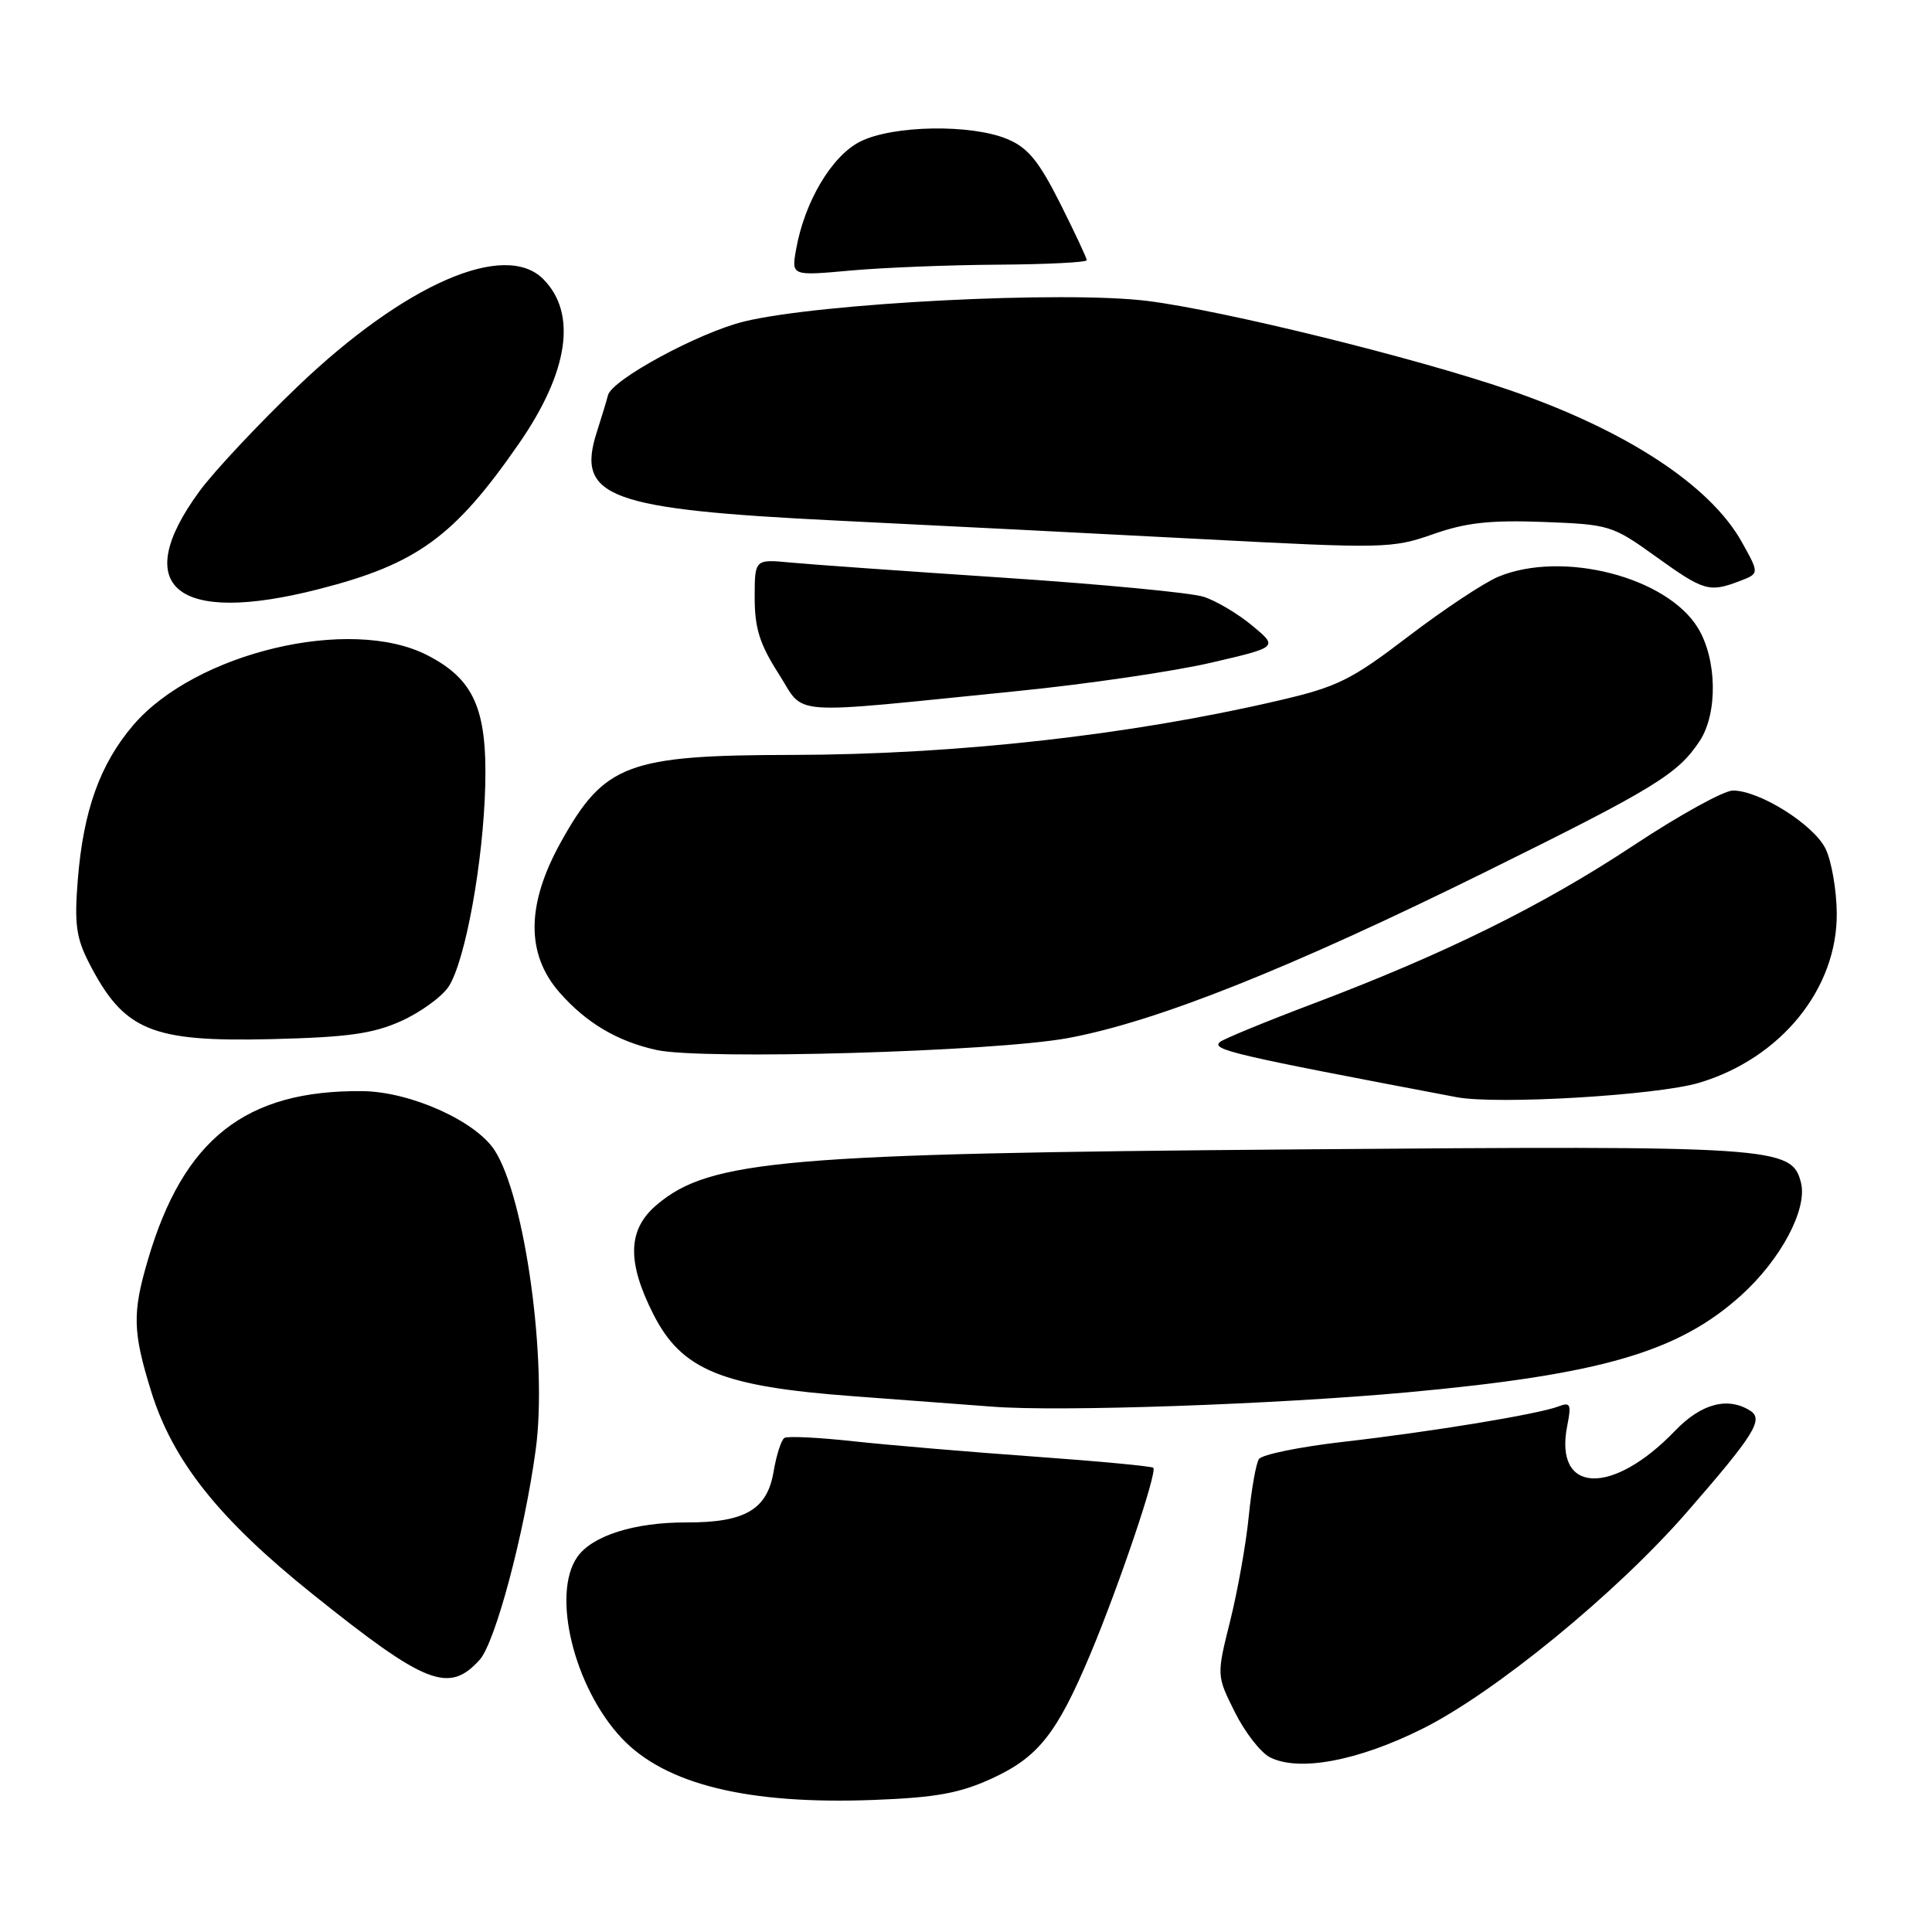 <?xml version="1.0" encoding="UTF-8" standalone="no"?>
<!DOCTYPE svg PUBLIC "-//W3C//DTD SVG 1.1//EN" "http://www.w3.org/Graphics/SVG/1.1/DTD/svg11.dtd" >
<svg xmlns="http://www.w3.org/2000/svg" xmlns:xlink="http://www.w3.org/1999/xlink" version="1.1" viewBox="0 0 256 256">
 <g >
 <path fill="currentColor"
d=" M 131.38 235.68 C 137.57 232.85 140.04 229.73 144.48 219.17 C 148.26 210.16 153.37 195.04 152.82 194.49 C 152.61 194.28 145.48 193.61 136.97 193.00 C 128.46 192.39 117.72 191.48 113.11 190.98 C 108.49 190.47 104.37 190.27 103.94 190.53 C 103.52 190.80 102.87 192.82 102.50 195.03 C 101.65 200.04 98.69 201.76 90.95 201.73 C 84.07 201.71 78.48 203.48 76.50 206.30 C 73.04 211.24 76.07 223.61 82.37 230.31 C 88.15 236.45 99.11 239.14 115.79 238.50 C 124.00 238.19 127.16 237.61 131.38 235.68 Z  M 188.50 229.06 C 198.04 224.30 214.14 211.13 223.45 200.45 C 232.44 190.13 233.73 188.08 231.92 186.93 C 228.94 185.04 225.41 185.98 221.95 189.59 C 213.58 198.29 205.87 197.92 207.67 188.91 C 208.23 186.08 208.09 185.75 206.53 186.35 C 203.83 187.39 189.77 189.70 178.00 191.05 C 172.22 191.71 167.19 192.74 166.81 193.34 C 166.42 193.94 165.82 197.38 165.46 200.97 C 165.11 204.56 164.00 210.77 163.01 214.76 C 161.20 222.01 161.20 222.01 163.62 226.86 C 164.95 229.53 167.04 232.22 168.27 232.85 C 172.11 234.80 179.93 233.34 188.50 229.06 Z  M 63.56 219.93 C 65.62 217.66 69.46 203.27 70.98 192.13 C 72.58 180.44 69.57 158.58 65.52 152.39 C 62.96 148.49 54.32 144.64 48.00 144.58 C 32.54 144.43 24.30 150.92 19.60 166.93 C 17.52 173.98 17.58 176.44 20.01 184.30 C 22.88 193.59 28.99 201.27 41.46 211.26 C 56.42 223.25 59.48 224.45 63.56 219.93 Z  M 186.50 184.49 C 212.15 182.13 222.39 179.16 230.72 171.63 C 235.97 166.89 239.52 160.21 238.64 156.72 C 237.44 151.93 235.35 151.79 172.00 152.30 C 104.00 152.84 94.09 153.69 87.05 159.62 C 83.17 162.88 83.03 167.14 86.56 174.12 C 90.32 181.55 95.62 183.72 113.11 185.01 C 120.48 185.56 128.75 186.18 131.50 186.39 C 140.32 187.09 168.98 186.09 186.50 184.49 Z  M 225.16 143.47 C 236.00 140.22 243.48 130.99 243.38 120.97 C 243.35 117.93 242.69 114.12 241.91 112.49 C 240.37 109.29 233.17 104.75 229.62 104.75 C 228.42 104.75 222.50 108.02 216.47 112.01 C 204.38 120.01 191.51 126.37 174.00 132.99 C 167.68 135.38 162.12 137.67 161.65 138.07 C 160.46 139.09 163.27 139.75 193.00 145.38 C 198.37 146.40 219.60 145.14 225.16 143.47 Z  M 141.46 137.56 C 153.17 135.41 170.97 128.32 197.10 115.40 C 219.24 104.46 222.33 102.57 225.22 98.18 C 227.63 94.52 227.52 87.36 224.98 83.20 C 220.85 76.43 207.00 72.89 198.51 76.43 C 196.63 77.22 191.27 80.77 186.61 84.33 C 178.98 90.15 177.24 91.01 169.31 92.85 C 149.70 97.42 126.63 99.99 105.00 100.03 C 83.16 100.06 80.08 101.22 74.33 111.56 C 69.73 119.83 69.67 126.41 74.15 131.52 C 77.68 135.54 81.81 137.99 87.00 139.13 C 93.10 140.47 131.64 139.36 141.46 137.56 Z  M 53.17 135.29 C 55.73 134.13 58.55 132.08 59.44 130.74 C 61.66 127.35 64.05 114.18 64.30 104.00 C 64.54 93.92 62.78 89.98 56.62 86.82 C 46.42 81.58 25.89 86.47 17.66 96.08 C 13.26 101.22 11.05 107.39 10.31 116.54 C 9.84 122.39 10.09 124.25 11.77 127.54 C 16.41 136.58 19.98 138.08 36.00 137.69 C 46.10 137.44 49.40 136.98 53.17 135.29 Z  M 135.00 91.55 C 144.07 90.64 155.52 88.96 160.43 87.82 C 169.37 85.75 169.37 85.75 165.93 82.90 C 164.04 81.33 161.15 79.61 159.50 79.08 C 157.85 78.54 145.93 77.41 133.00 76.55 C 120.07 75.69 107.36 74.79 104.75 74.54 C 100.00 74.09 100.00 74.09 100.00 79.21 C 100.00 83.25 100.67 85.36 103.17 89.27 C 106.81 94.94 103.58 94.71 135.00 91.55 Z  M 42.26 78.06 C 55.25 74.74 60.21 71.13 68.76 58.78 C 75.35 49.27 76.50 41.50 71.97 36.97 C 66.87 31.87 53.63 37.65 39.49 51.16 C 34.27 56.16 28.39 62.42 26.44 65.08 C 17.11 77.79 23.34 82.90 42.26 78.06 Z  M 230.50 77.00 C 233.13 76.00 233.13 76.00 230.81 71.84 C 226.61 64.29 215.41 56.97 199.93 51.66 C 187.45 47.38 162.14 41.15 152.08 39.88 C 141.13 38.50 108.68 40.15 98.60 42.60 C 92.62 44.06 81.08 50.30 80.56 52.37 C 80.41 52.99 79.75 55.17 79.09 57.22 C 76.29 65.92 80.56 67.49 111.07 68.99 C 123.96 69.62 145.70 70.72 159.39 71.44 C 183.38 72.70 184.48 72.68 189.87 70.79 C 194.23 69.25 197.43 68.90 204.48 69.16 C 213.28 69.49 213.65 69.61 219.41 73.75 C 225.77 78.32 226.48 78.53 230.50 77.00 Z  M 132.25 35.07 C 138.71 35.03 144.00 34.76 144.00 34.48 C 144.00 34.19 142.40 30.78 140.45 26.90 C 137.64 21.32 136.19 19.56 133.48 18.43 C 128.68 16.42 118.32 16.59 114.00 18.75 C 110.23 20.63 106.61 26.71 105.49 33.03 C 104.86 36.56 104.86 36.56 112.68 35.85 C 116.98 35.46 125.79 35.11 132.25 35.07 Z "/>
</g>
</svg>
